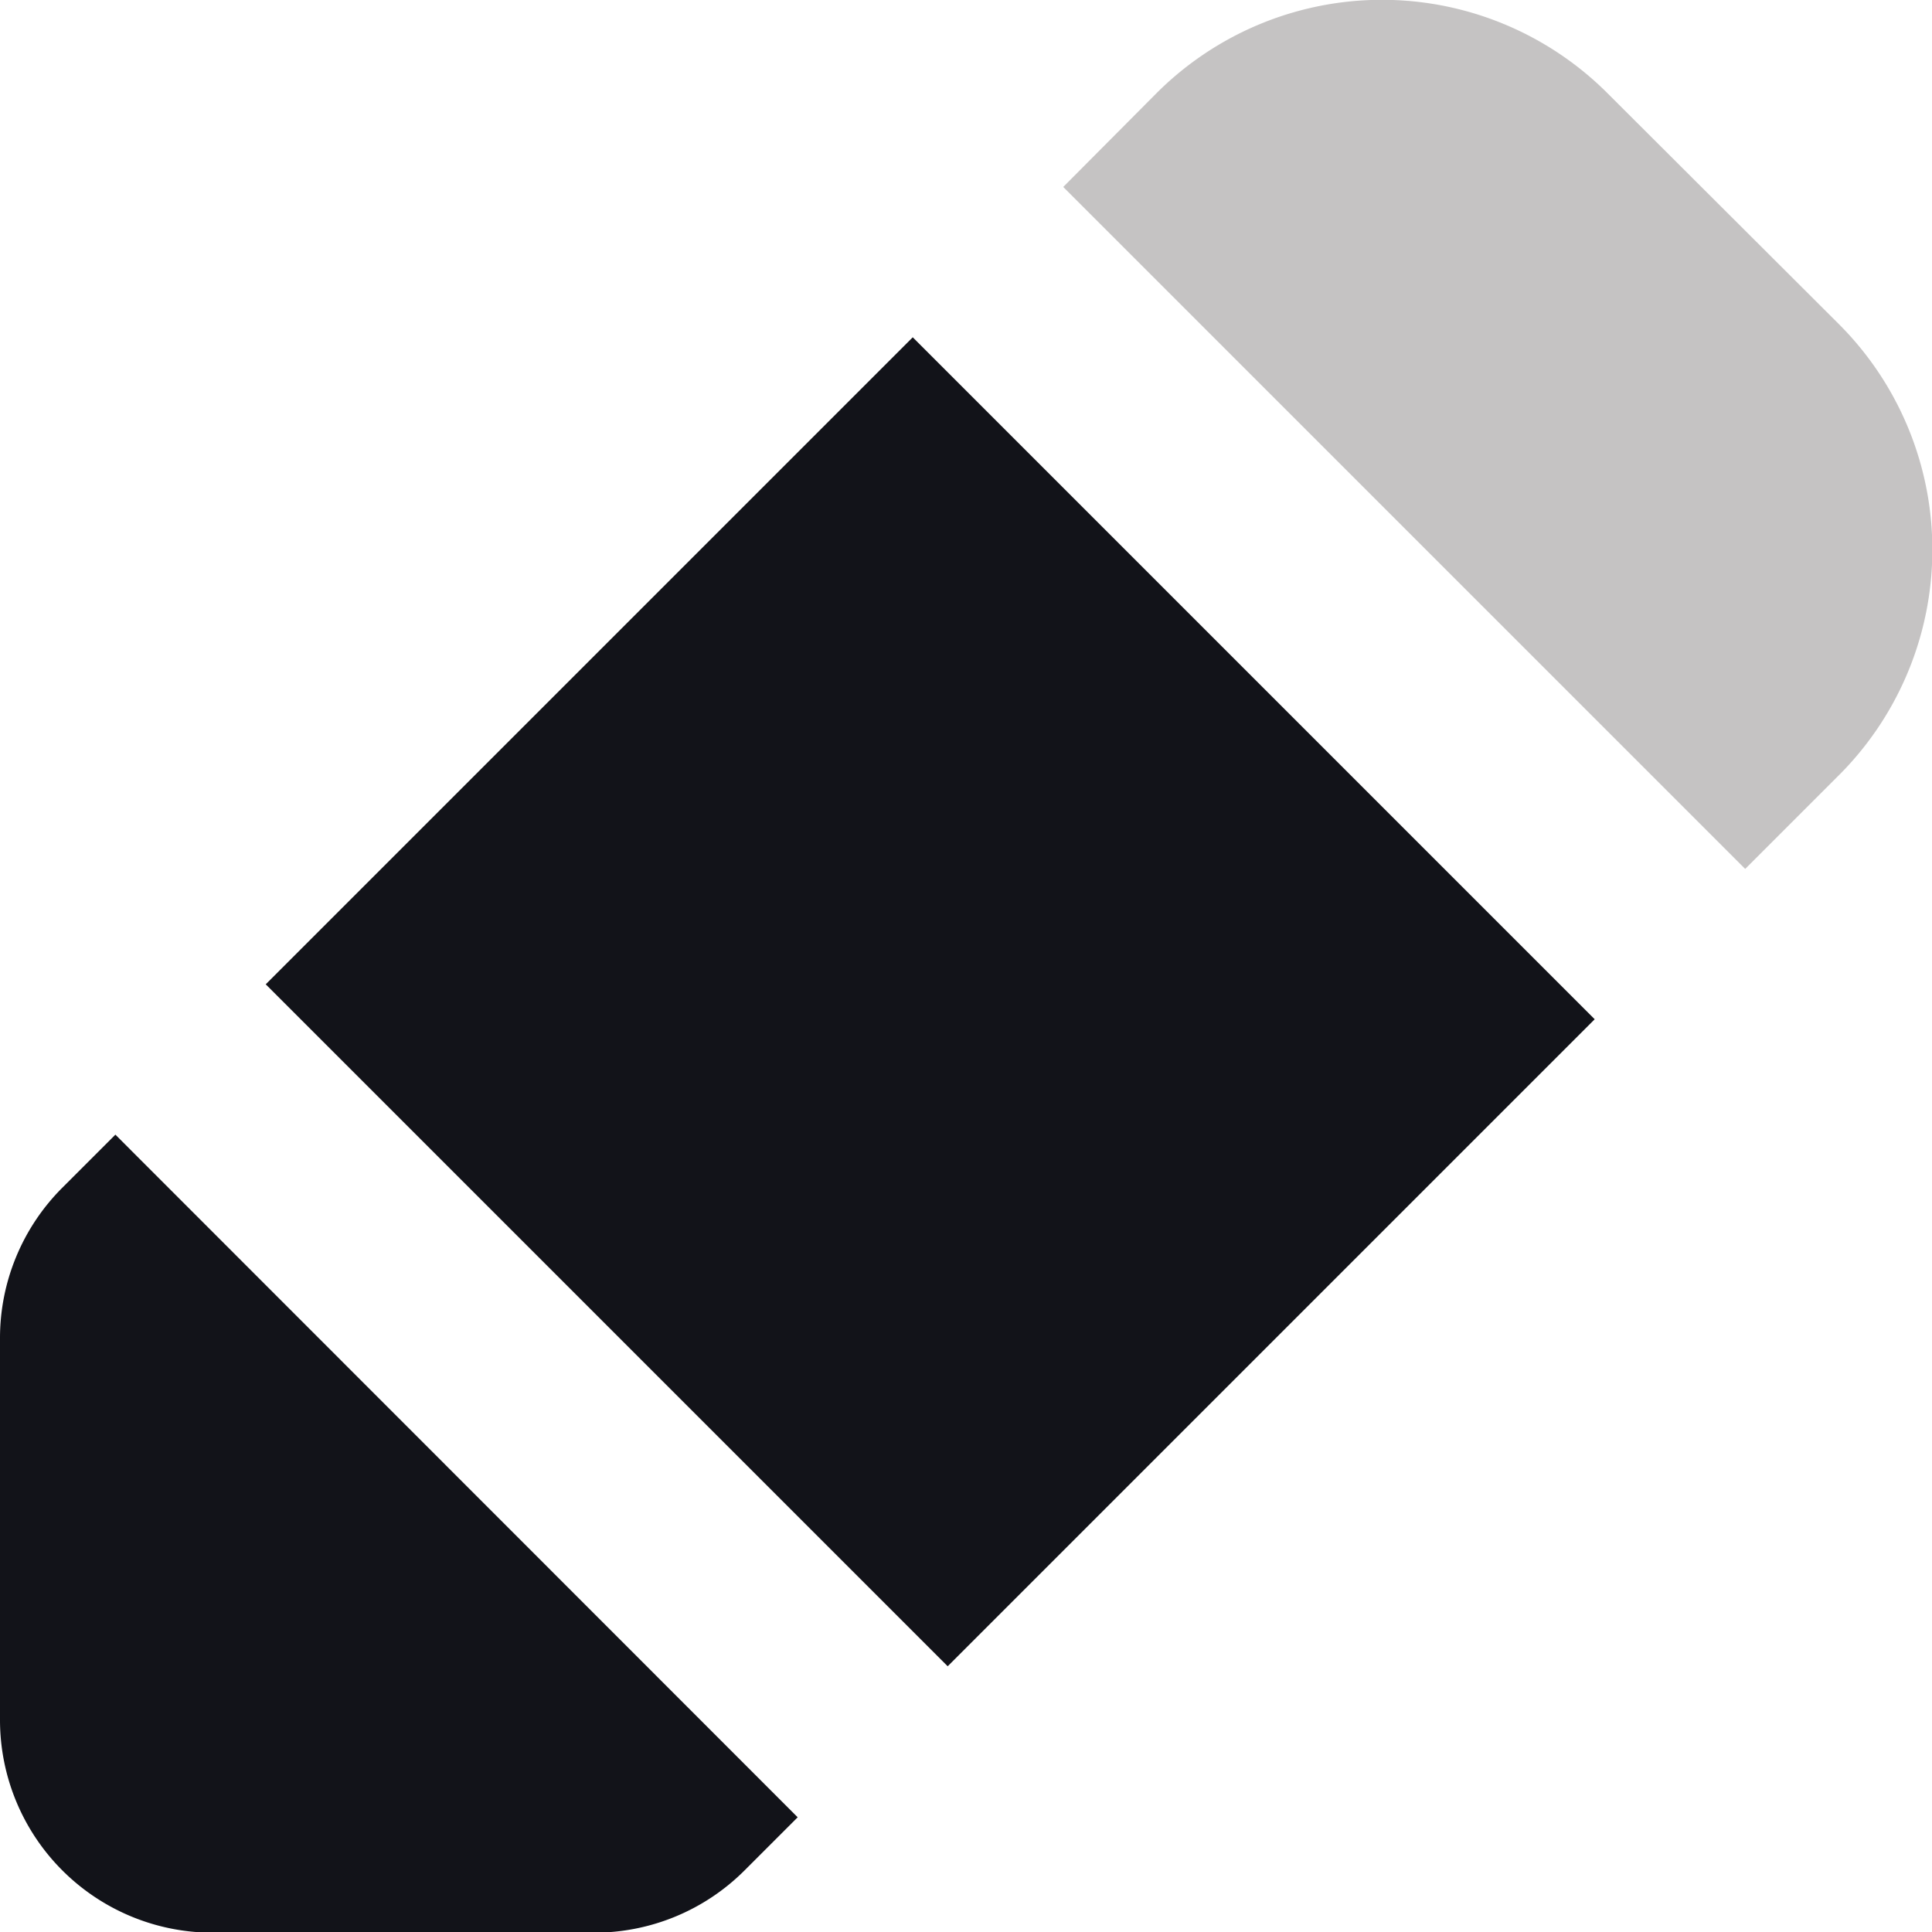 <svg xmlns="http://www.w3.org/2000/svg" width="11.553" height="11.553" viewBox="0 0 11.553 11.553">
    <path data-name="Path 13652" d="m3.69 11.5-.318.318a1.271 1.271 0 0 0-.372.9V15a1.272 1.272 0 0 0 1.272 1.272h2.28a1.271 1.271 0 0 0 .9-.372l.318-.318z" transform="translate(-3 -4.715)" style="fill-rule:evenodd;fill:#121319"/>
    <path data-name="Path 13653" d="M5.5 7.869 9.369 4l4.078 4.078-3.869 3.869z" transform="translate(-3.911 -1.983)" style="fill-rule:evenodd;fill:#121319"/>
    <path data-name="Path 13654" d="M16.256 1.387a1.907 1.907 0 0 0-2.7 0L13 1.946l4.078 4.078.559-.559a1.907 1.907 0 0 0 0-2.7z" transform="translate(-6.642 -.828)" style="fill:#191213;opacity:.25;fill-rule:evenodd"/>
</svg>
